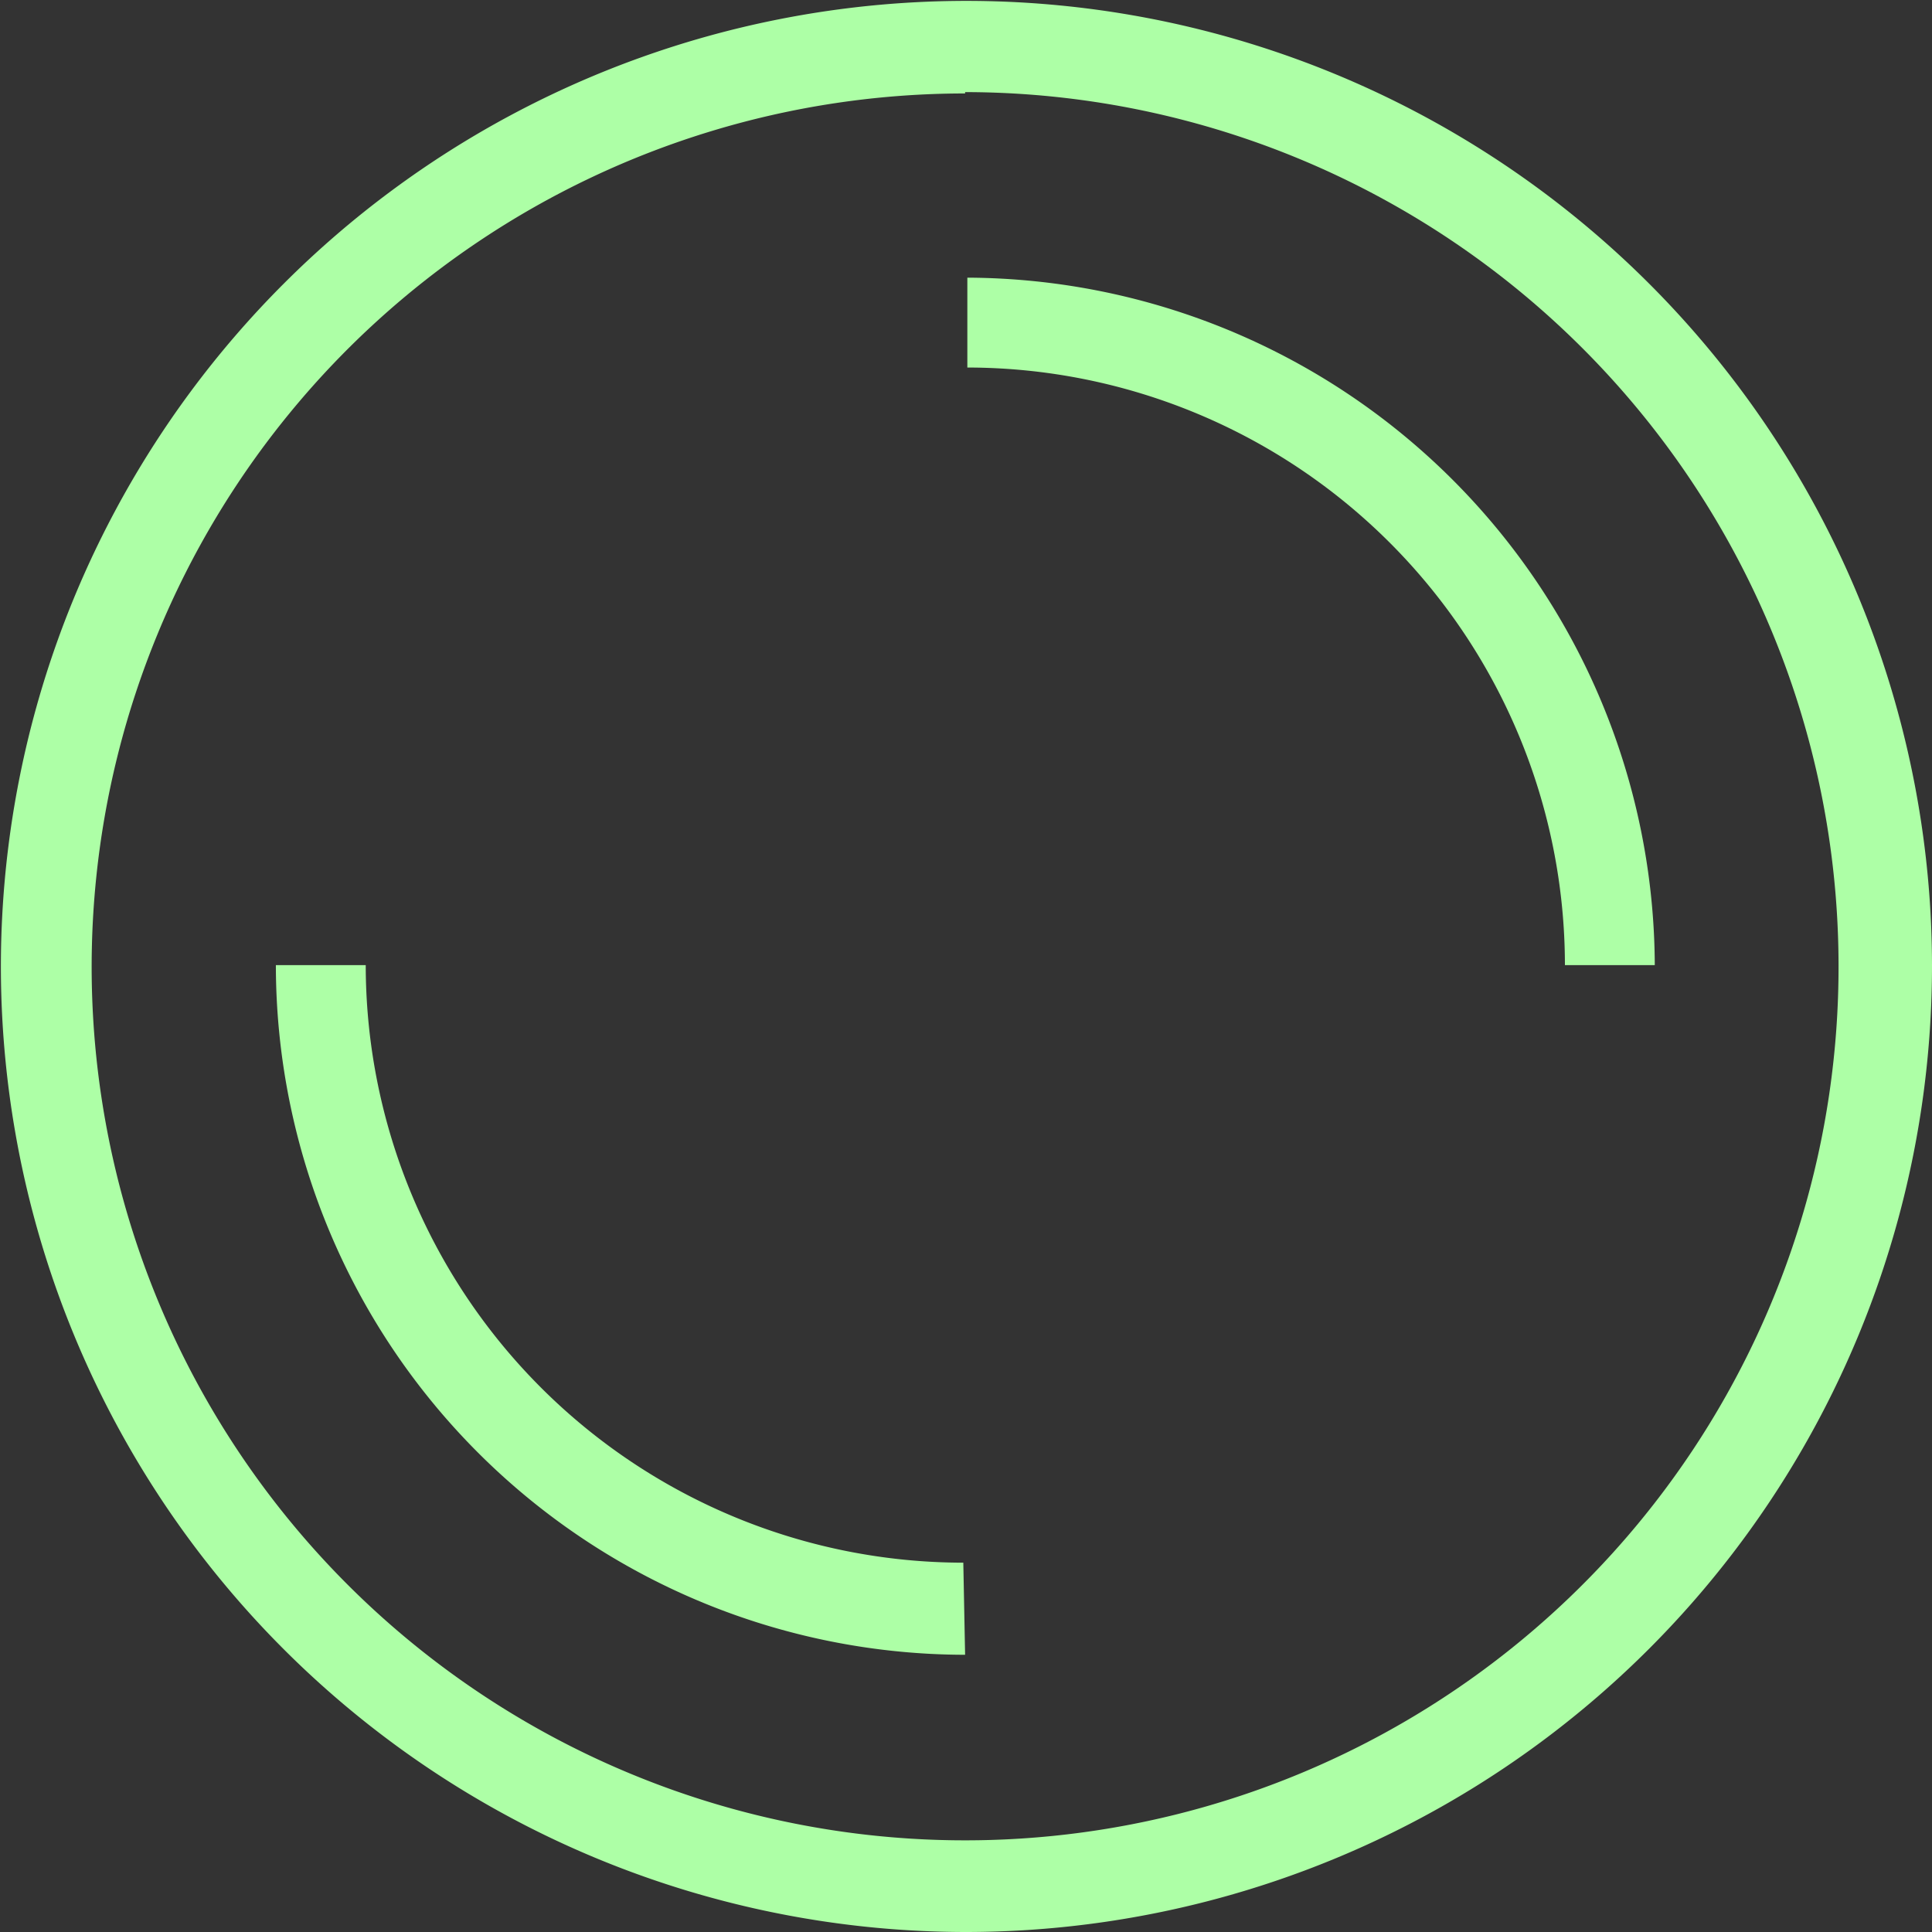 <svg xmlns="http://www.w3.org/2000/svg" width="200" height="200" class="icon" p-id="8862" t="1644910417315" version="1.1" viewBox="0 0 1024 1024"><rect x="0" y="0" width="1024" height="1024" fill="#333333" stroke="none"/><path fill="#ADFFA6" d="M511.524 1024A511.762 511.762 0 1 1 1024 511.524 512.238 512.238 0 0 1 511.524 1024z m0-974.467a462.943 462.943 0 1 0 462.943 461.991A463.42 463.42 0 0 0 511.524 48.819z" p-id="8863"/><path fill="#ADFFA6" d="M511.524 877.068A365.782 365.782 0 0 1 146.218 511.524h47.628a316.964 316.964 0 0 0 316.726 316.726zM877.068 511.524h-47.628a316.964 316.964 0 0 0-316.726-316.726v-47.628a365.782 365.782 0 0 1 364.353 364.353z" p-id="8864"/></svg>
